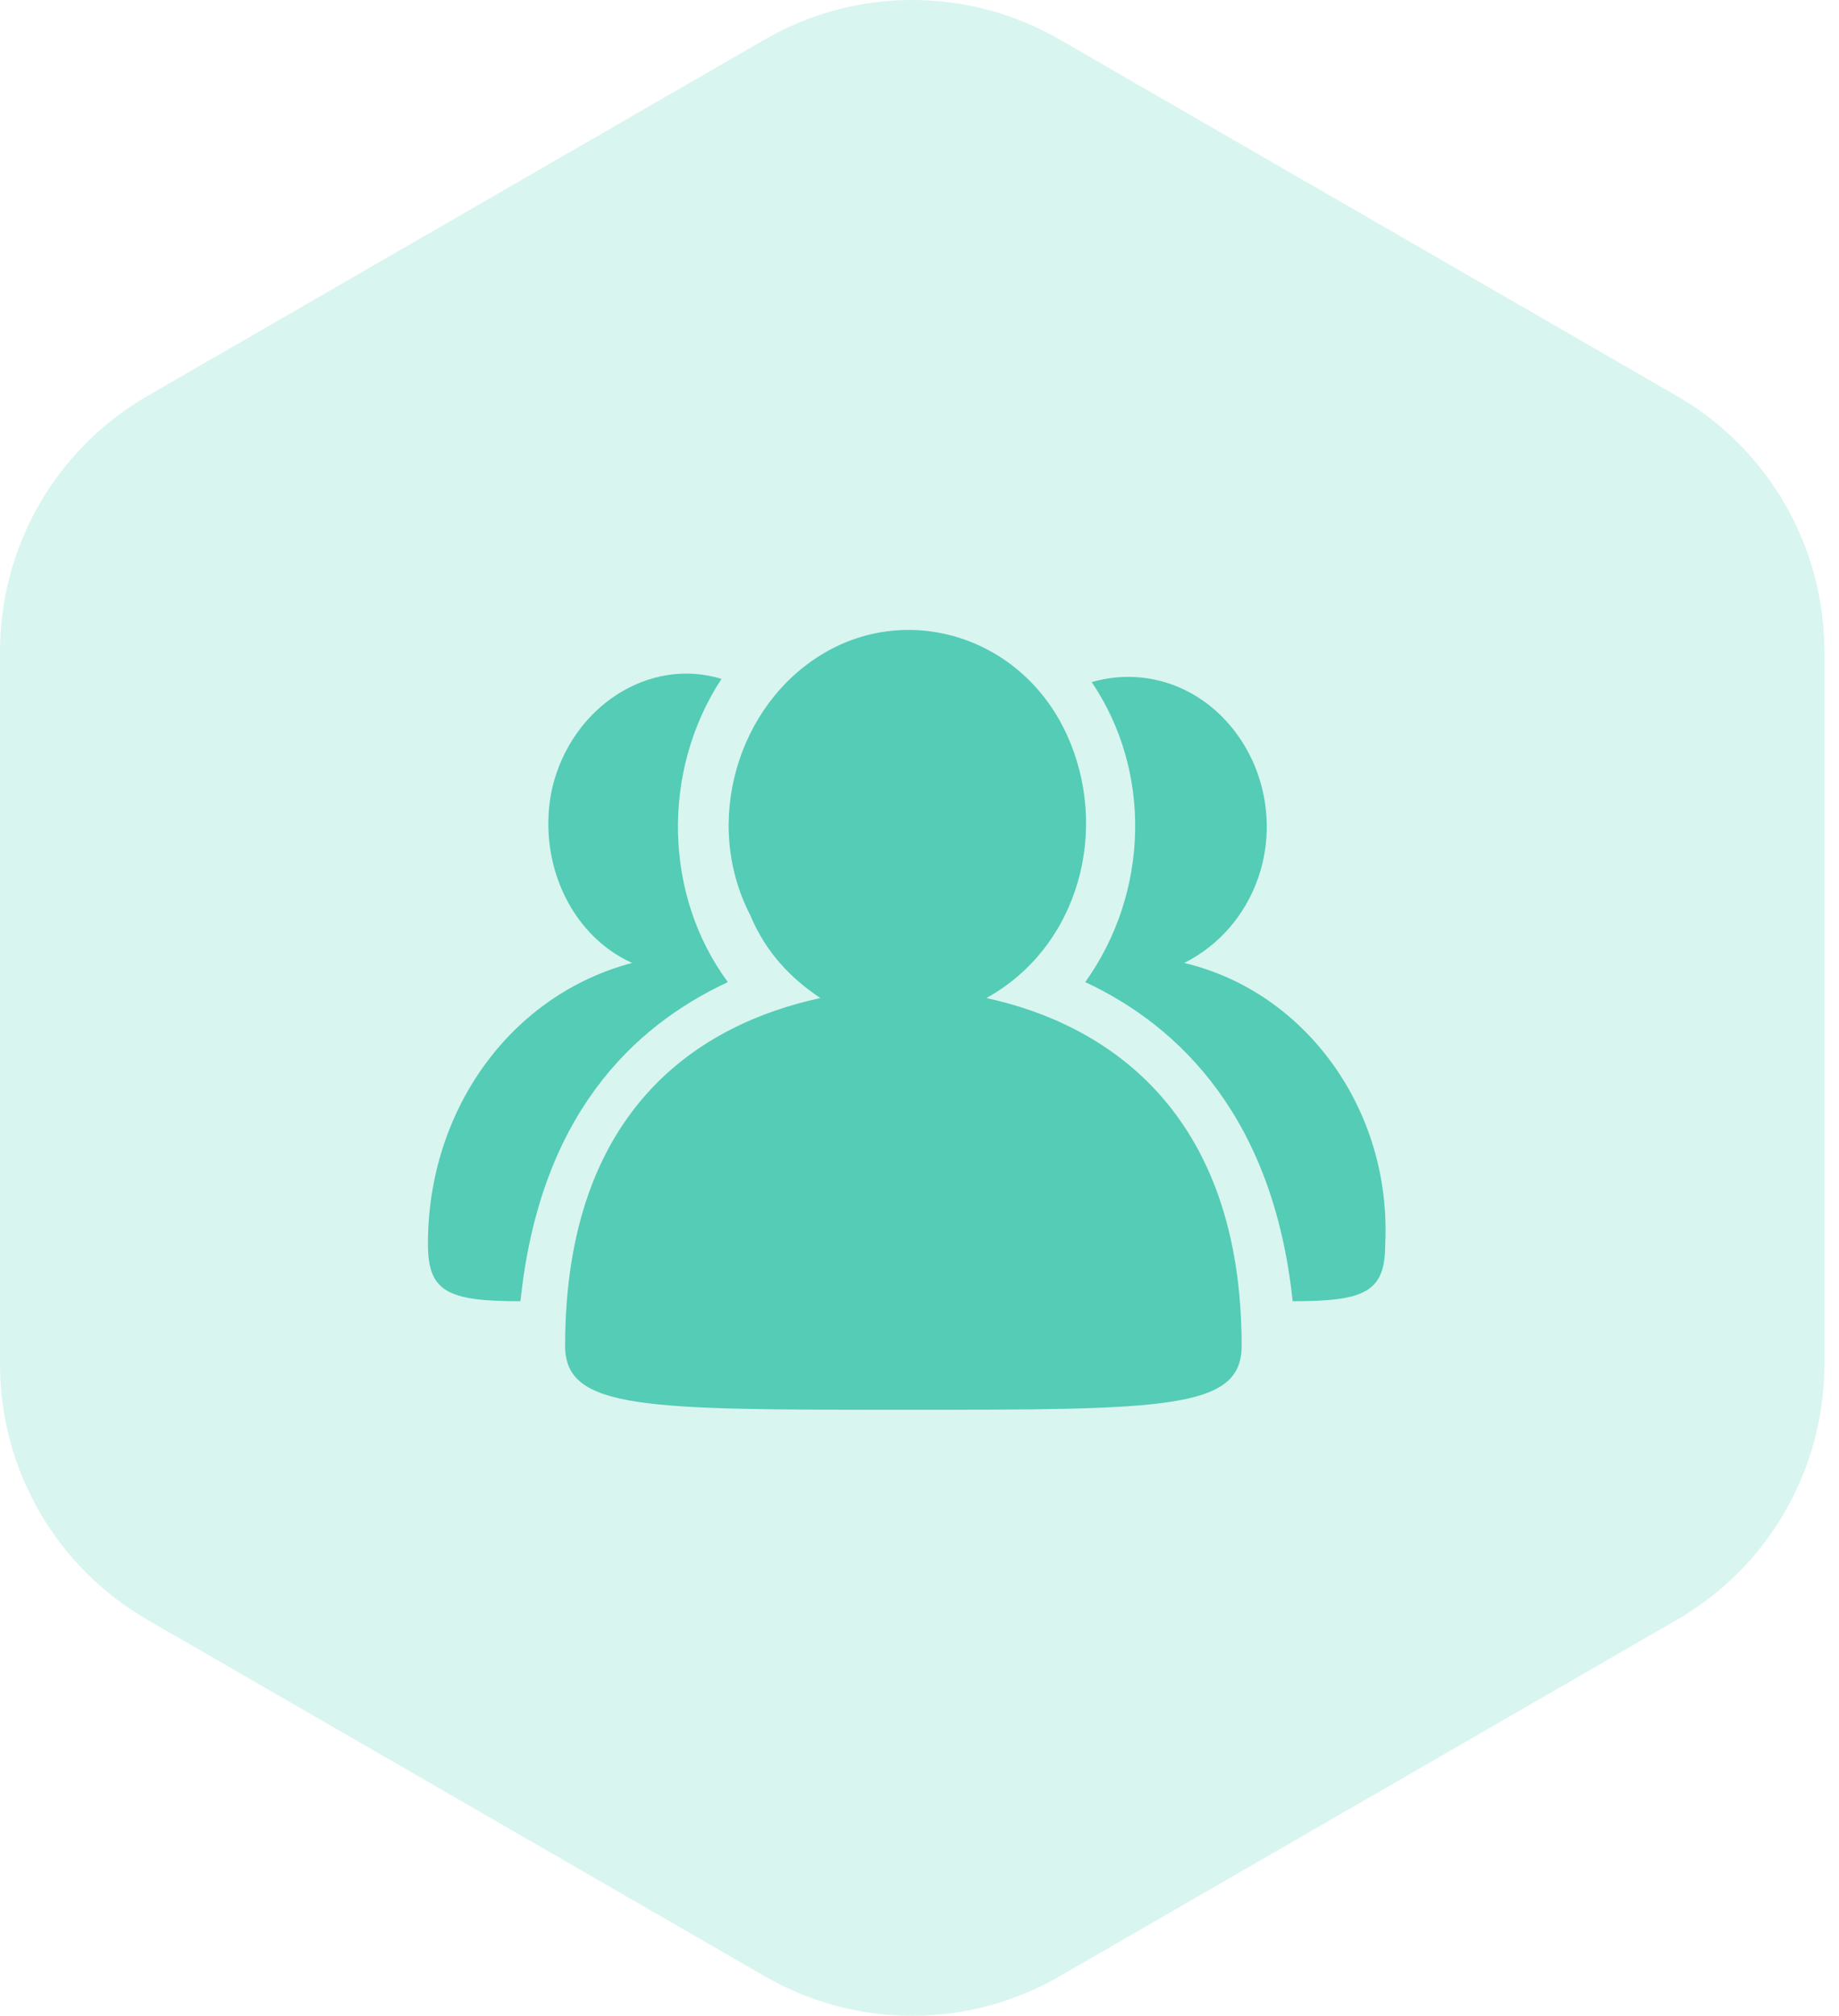 <svg width="73" height="80" viewBox="0 0 73 80" fill="none" xmlns="http://www.w3.org/2000/svg">
<g id="Group 459">
<g id="Group 458">
<path id="Polygon 1" opacity="0.15" d="M30.356 1.568C33.978 -0.523 38.441 -0.523 42.063 1.568L66.565 15.715C70.188 17.806 72.419 21.671 72.419 25.854V54.147C72.419 58.329 70.188 62.194 66.565 64.285L42.063 78.431C38.441 80.523 33.978 80.523 30.356 78.431L5.854 64.285C2.231 62.194 0 58.329 0 54.147V25.854C0 21.671 2.231 17.806 5.854 15.715L30.356 1.568Z" fill="#00BB98"/>
<path id="Vector" d="M16.987 49.362C16.987 51.262 17.747 51.642 20.66 51.642C21.42 44.296 25.093 40.749 28.893 38.976C26.36 35.556 26.233 30.616 28.64 26.942C25.727 26.056 22.687 28.082 21.927 31.249C21.294 34.036 22.56 37.076 25.093 38.216C20.28 39.482 16.987 44.042 16.987 49.362ZM32.567 39.609C27.88 40.622 22.433 43.916 22.433 53.416C22.433 55.949 25.6 55.949 35.86 55.949C46.247 55.949 49.287 55.949 49.287 53.416C49.287 44.042 43.84 40.622 39.154 39.609C42.827 37.582 44.093 32.896 42.32 29.096C40.547 25.296 36.114 23.902 32.694 25.929C29.273 27.956 27.88 32.642 29.78 36.316C30.413 37.836 31.427 38.849 32.567 39.609ZM43.08 38.976C46.88 40.749 50.553 44.422 51.313 51.642C54.227 51.642 54.987 51.262 54.987 49.362C55.24 44.042 51.82 39.356 47.007 38.216C49.794 36.822 51.06 33.402 49.794 30.362C48.654 27.702 45.993 26.309 43.334 27.069C45.74 30.616 45.614 35.429 43.08 38.976Z" fill="#54CCB6"/>
</g>
</g>
</svg>

